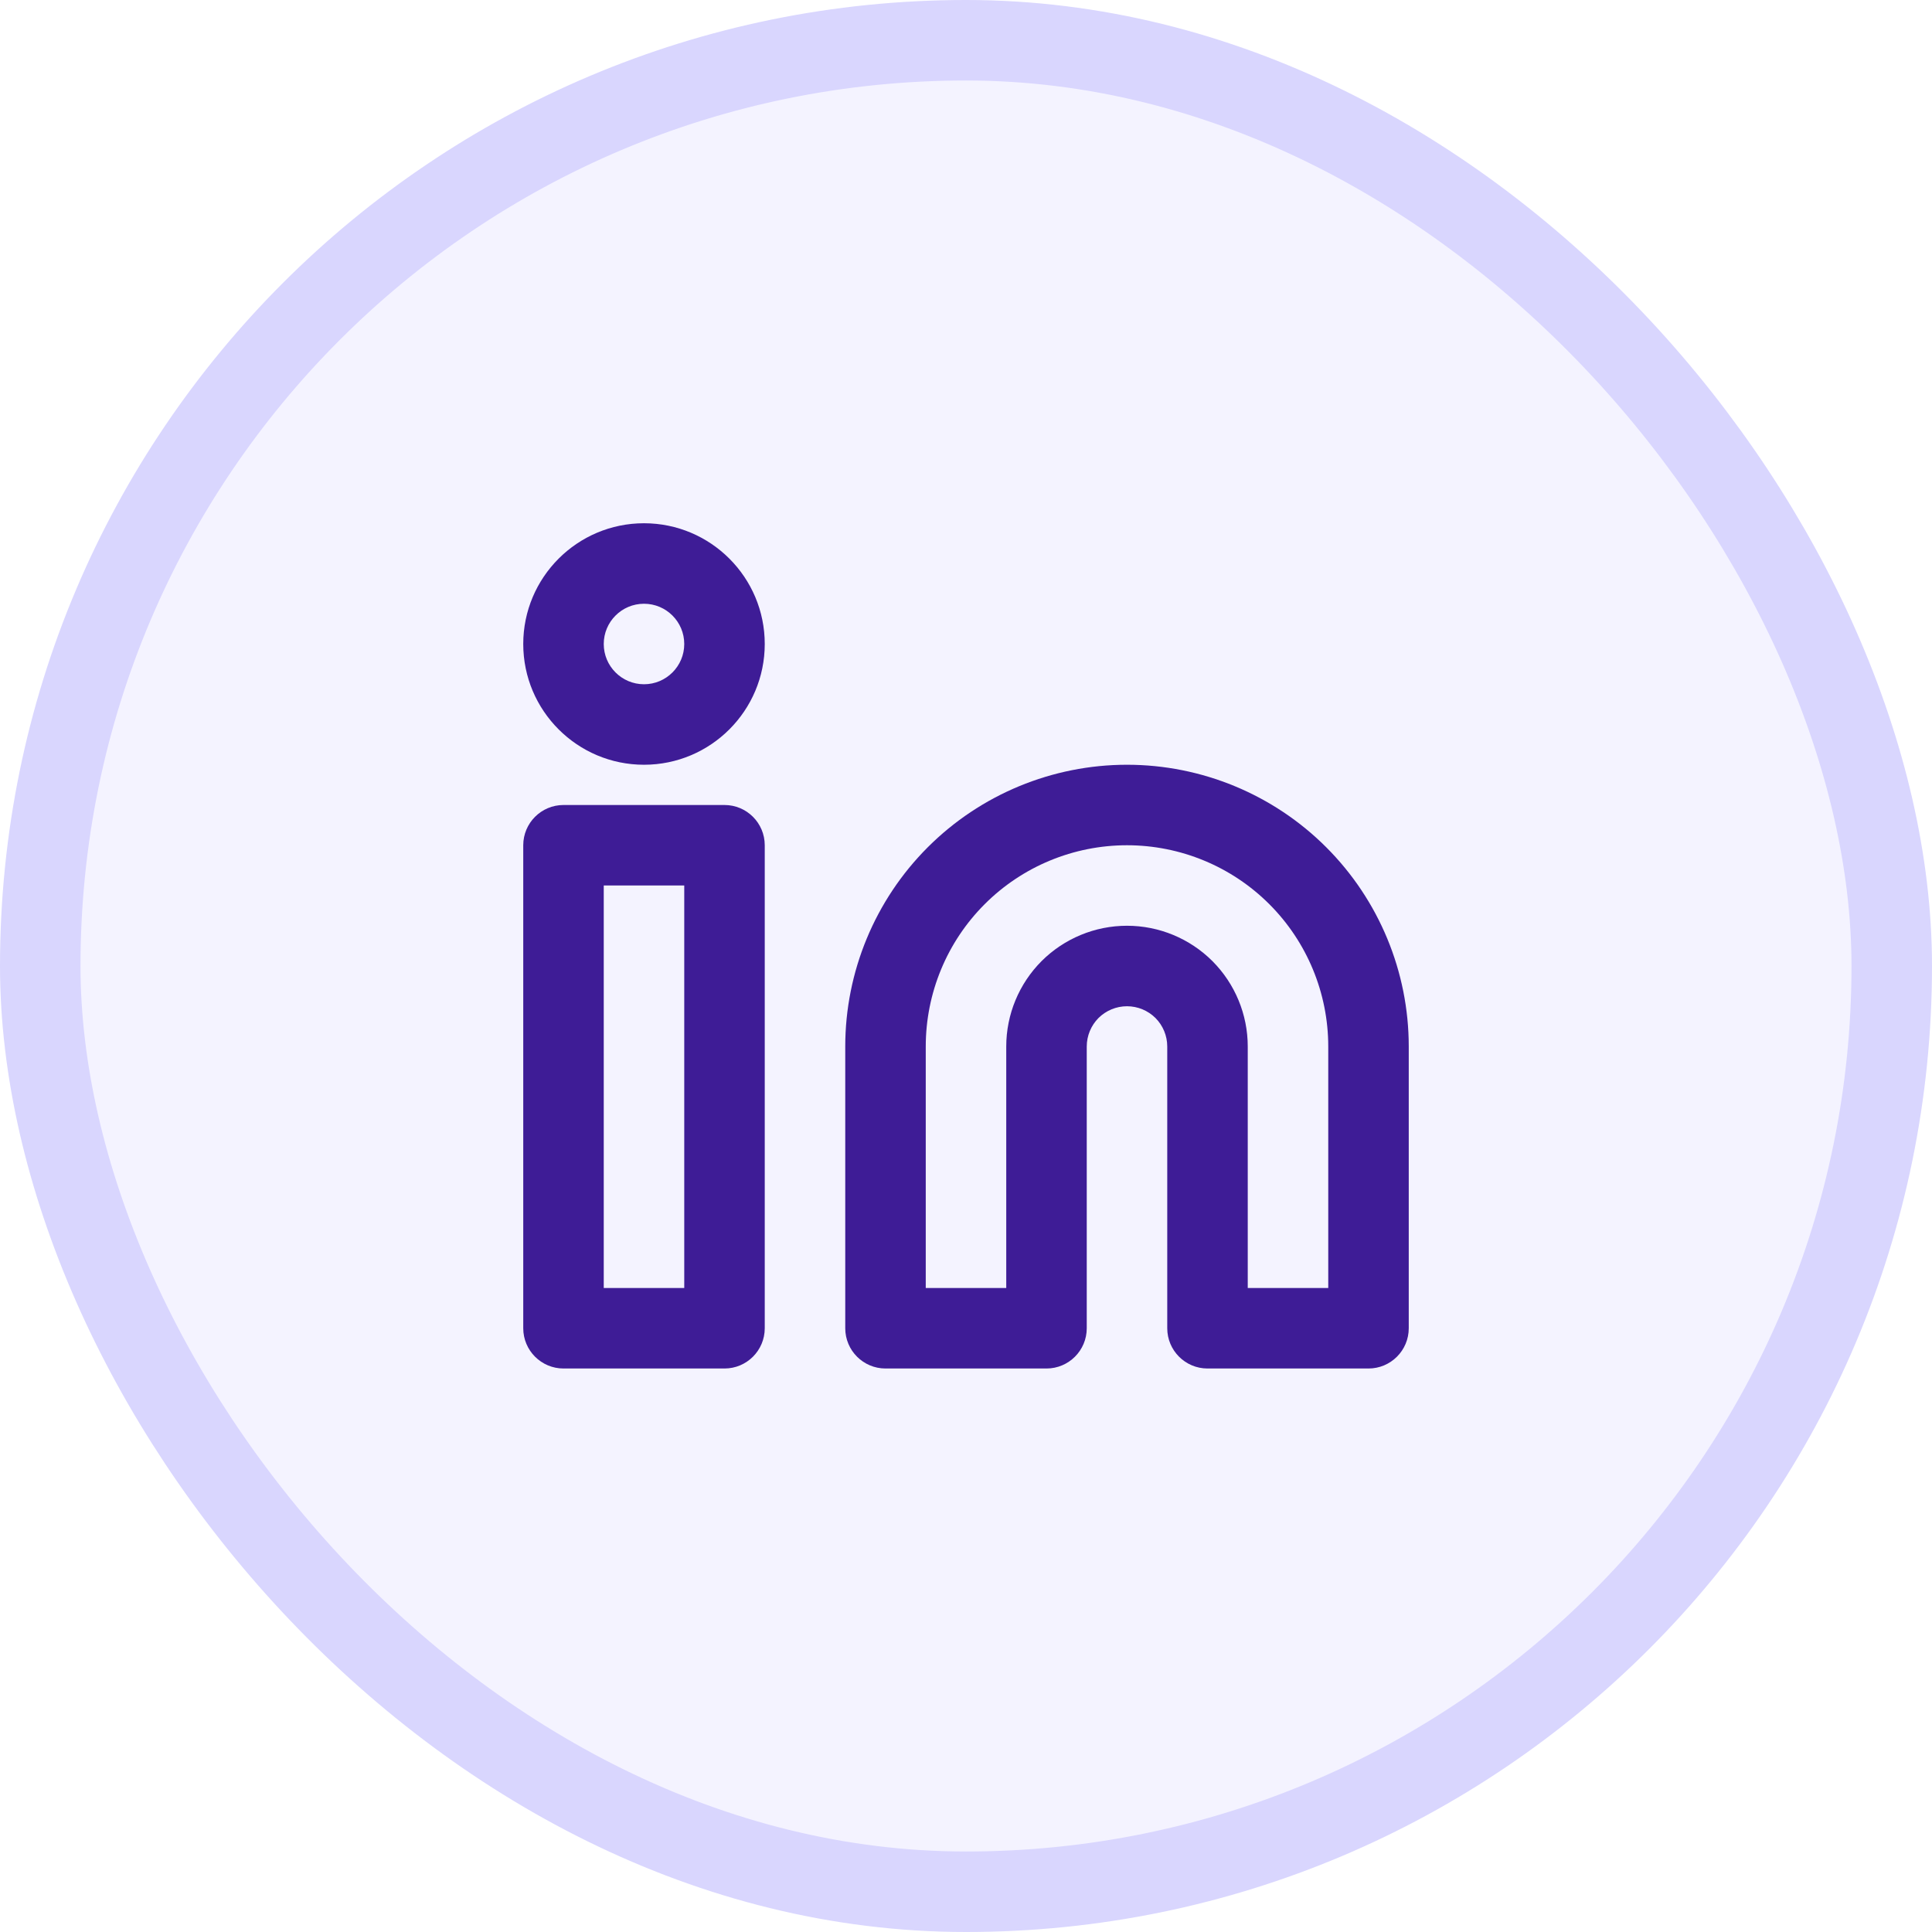 <svg width="24" height="24" viewBox="0 0 24 24" fill="none" xmlns="http://www.w3.org/2000/svg">
<rect x="0.5" y="0.5" width="23" height="23" rx="11.5" fill="#F4F3FF" filter="url(#glow)"/>
<rect x="0.5" y="0.5" width="23" height="23" rx="11.5" stroke="#D9D6FE" filter="url(#glow)"/>
<path fill-rule="evenodd" clip-rule="evenodd" d="M8 6.5C7.172 6.5 6.5 7.172 6.5 8C6.5 8.828 7.172 9.5 8 9.5C8.828 9.5 9.5 8.828 9.5 8C9.5 7.172 8.828 6.5 8 6.5ZM7.5 8C7.5 7.724 7.724 7.5 8 7.5C8.276 7.5 8.5 7.724 8.5 8C8.5 8.276 8.276 8.5 8 8.5C7.724 8.5 7.5 8.276 7.5 8Z" fill="#3E1C96" filter="url(#glow)"/>
<path fill-rule="evenodd" clip-rule="evenodd" d="M14 9.5C13.072 9.5 12.181 9.869 11.525 10.525C10.869 11.181 10.5 12.072 10.5 13V16.5C10.5 16.776 10.724 17 11 17H13C13.276 17 13.5 16.776 13.5 16.5V13C13.5 12.867 13.553 12.74 13.646 12.646C13.74 12.553 13.867 12.5 14 12.5C14.133 12.5 14.26 12.553 14.354 12.646C14.447 12.74 14.5 12.867 14.5 13V16.5C14.5 16.776 14.724 17 15 17H17C17.276 17 17.5 16.776 17.5 16.5V13C17.5 12.072 17.131 11.181 16.475 10.525C15.819 9.869 14.928 9.5 14 9.5ZM14 10.5C13.337 10.5 12.701 10.763 12.232 11.232C11.763 11.701 11.5 12.337 11.5 13V16H12.5V13C12.5 12.602 12.658 12.221 12.939 11.939C13.221 11.658 13.602 11.5 14 11.5C14.398 11.5 14.779 11.658 15.061 11.939C15.342 12.221 15.5 12.602 15.5 13V16H16.5V13C16.5 12.337 16.237 11.701 15.768 11.232C15.299 10.763 14.663 10.5 14 10.5Z" fill="#3E1C96" filter="url(#glow)"/>
<path fill-rule="evenodd" clip-rule="evenodd" d="M6.5 10.5C6.5 10.224 6.724 10 7 10H9C9.276 10 9.5 10.224 9.5 10.5V16.5C9.5 16.776 9.276 17 9 17H7C6.724 17 6.5 16.776 6.5 16.5V10.5ZM7.5 11V16H8.5V11H7.5Z" fill="#3E1C96" filter="url(#glow)"/>
<defs>
<filter id="glow" x="-50%" y="-50%" width="200%" height="200%">
<feGaussianBlur in="SourceGraphic" stdDeviation="3" result="blur"/>
<feFlood flood-color="#3E1C96" flood-opacity="0.5" result="color"/>
<feComposite in="color" in2="blur" operator="in" result="mask"/>
<feMerge>
<feMergeNode in="mask"/>
<feMergeNode in="SourceGraphic"/>
</feMerge>
</filter>
</defs>
</svg>
